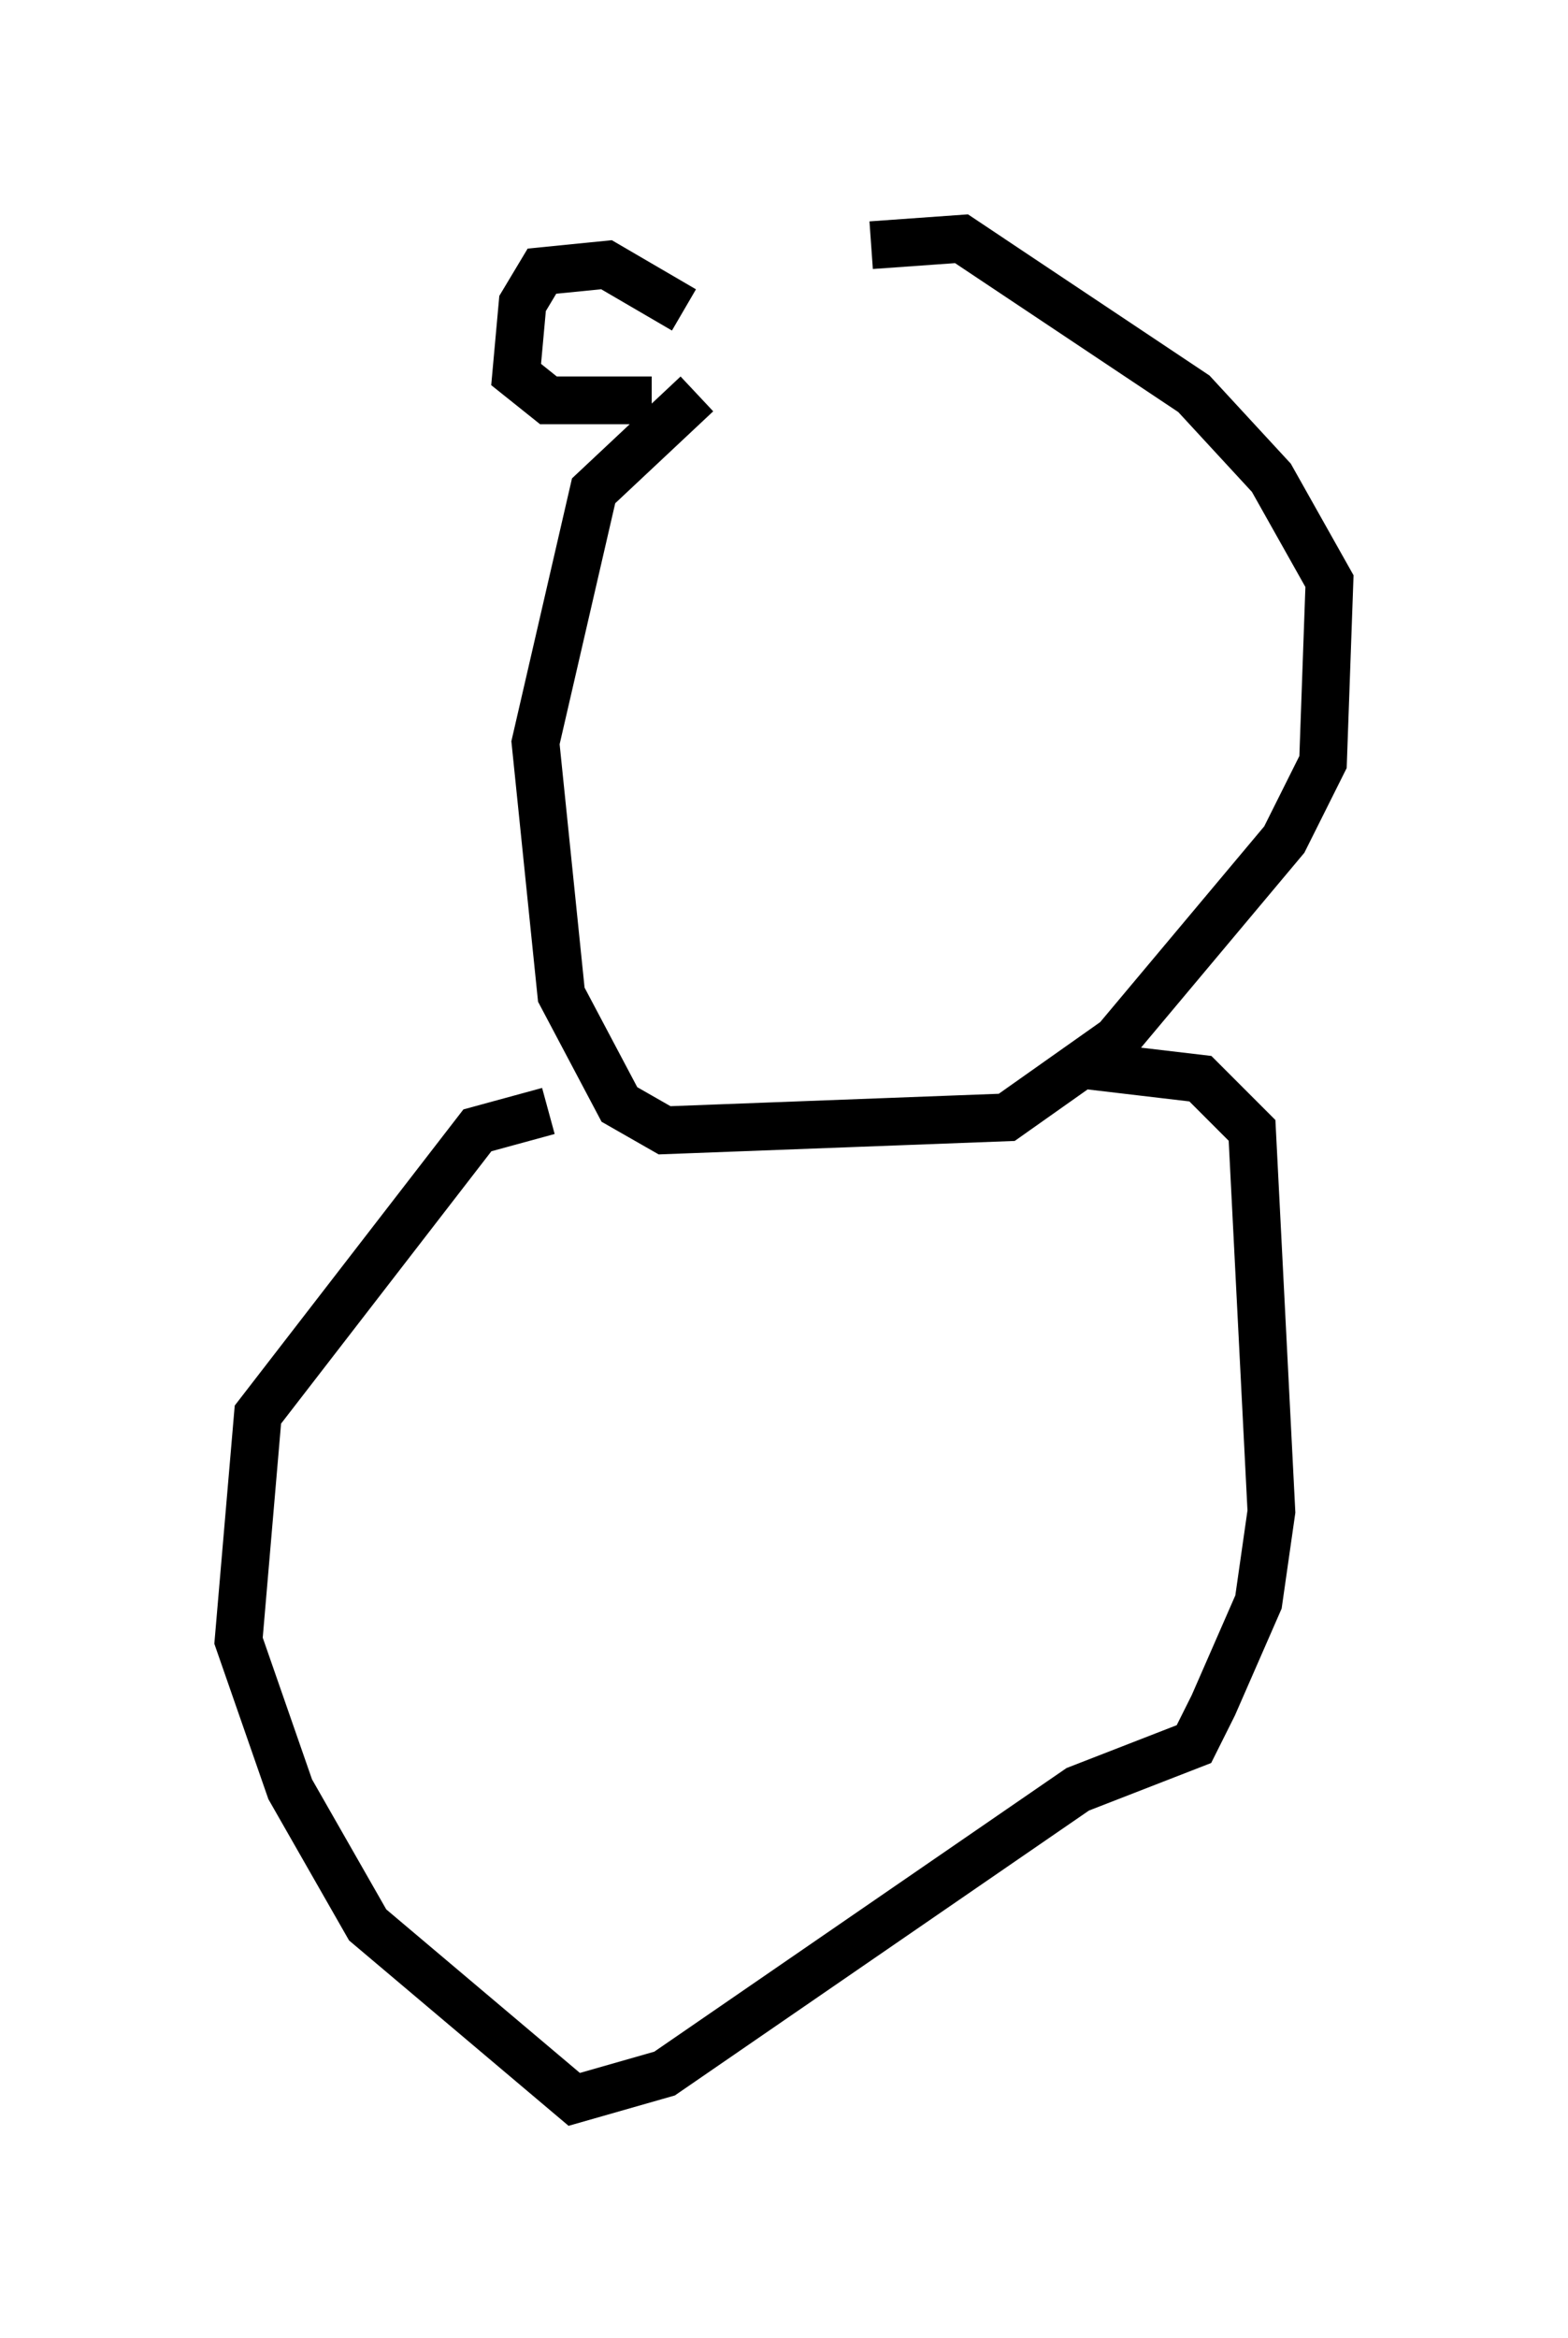 <?xml version="1.0" encoding="utf-8" ?>
<svg baseProfile="full" height="48.971" version="1.1" width="32.868" xmlns="http://www.w3.org/2000/svg" xmlns:ev="http://www.w3.org/2001/xml-events" xmlns:xlink="http://www.w3.org/1999/xlink"><defs /><rect fill="white" height="48.971" width="32.868" x="0" y="0" /><path d="M15.149, 7.436 m3.112, -2.3 l1.894, -0.135 4.871, 3.248 l1.624, 1.759 1.218, 2.165 l-0.135, 3.789 -0.812, 1.624 l-3.518, 4.195 -2.3, 1.624 l-7.172, 0.271 -0.947, -0.541 l-1.218, -2.3 -0.541, -5.277 l1.218, -5.277 2.165, -2.03 m8.254, 14.073 l2.3, 0.271 1.083, 1.083 l0.406, 7.984 -0.271, 1.894 l-0.947, 2.165 -0.406, 0.812 l-2.436, 0.947 -8.66, 5.954 l-1.894, 0.541 -4.33, -3.654 l-1.624, -2.842 -1.083, -3.112 l0.406, -4.736 4.601, -5.954 l1.488, -0.406 m2.842, -16.779 l-1.624, -0.947 -1.353, 0.135 l-0.406, 0.677 -0.135, 1.488 l0.677, 0.541 2.165, 0.0 " fill="none" stroke="black" stroke-width="1" /></svg>